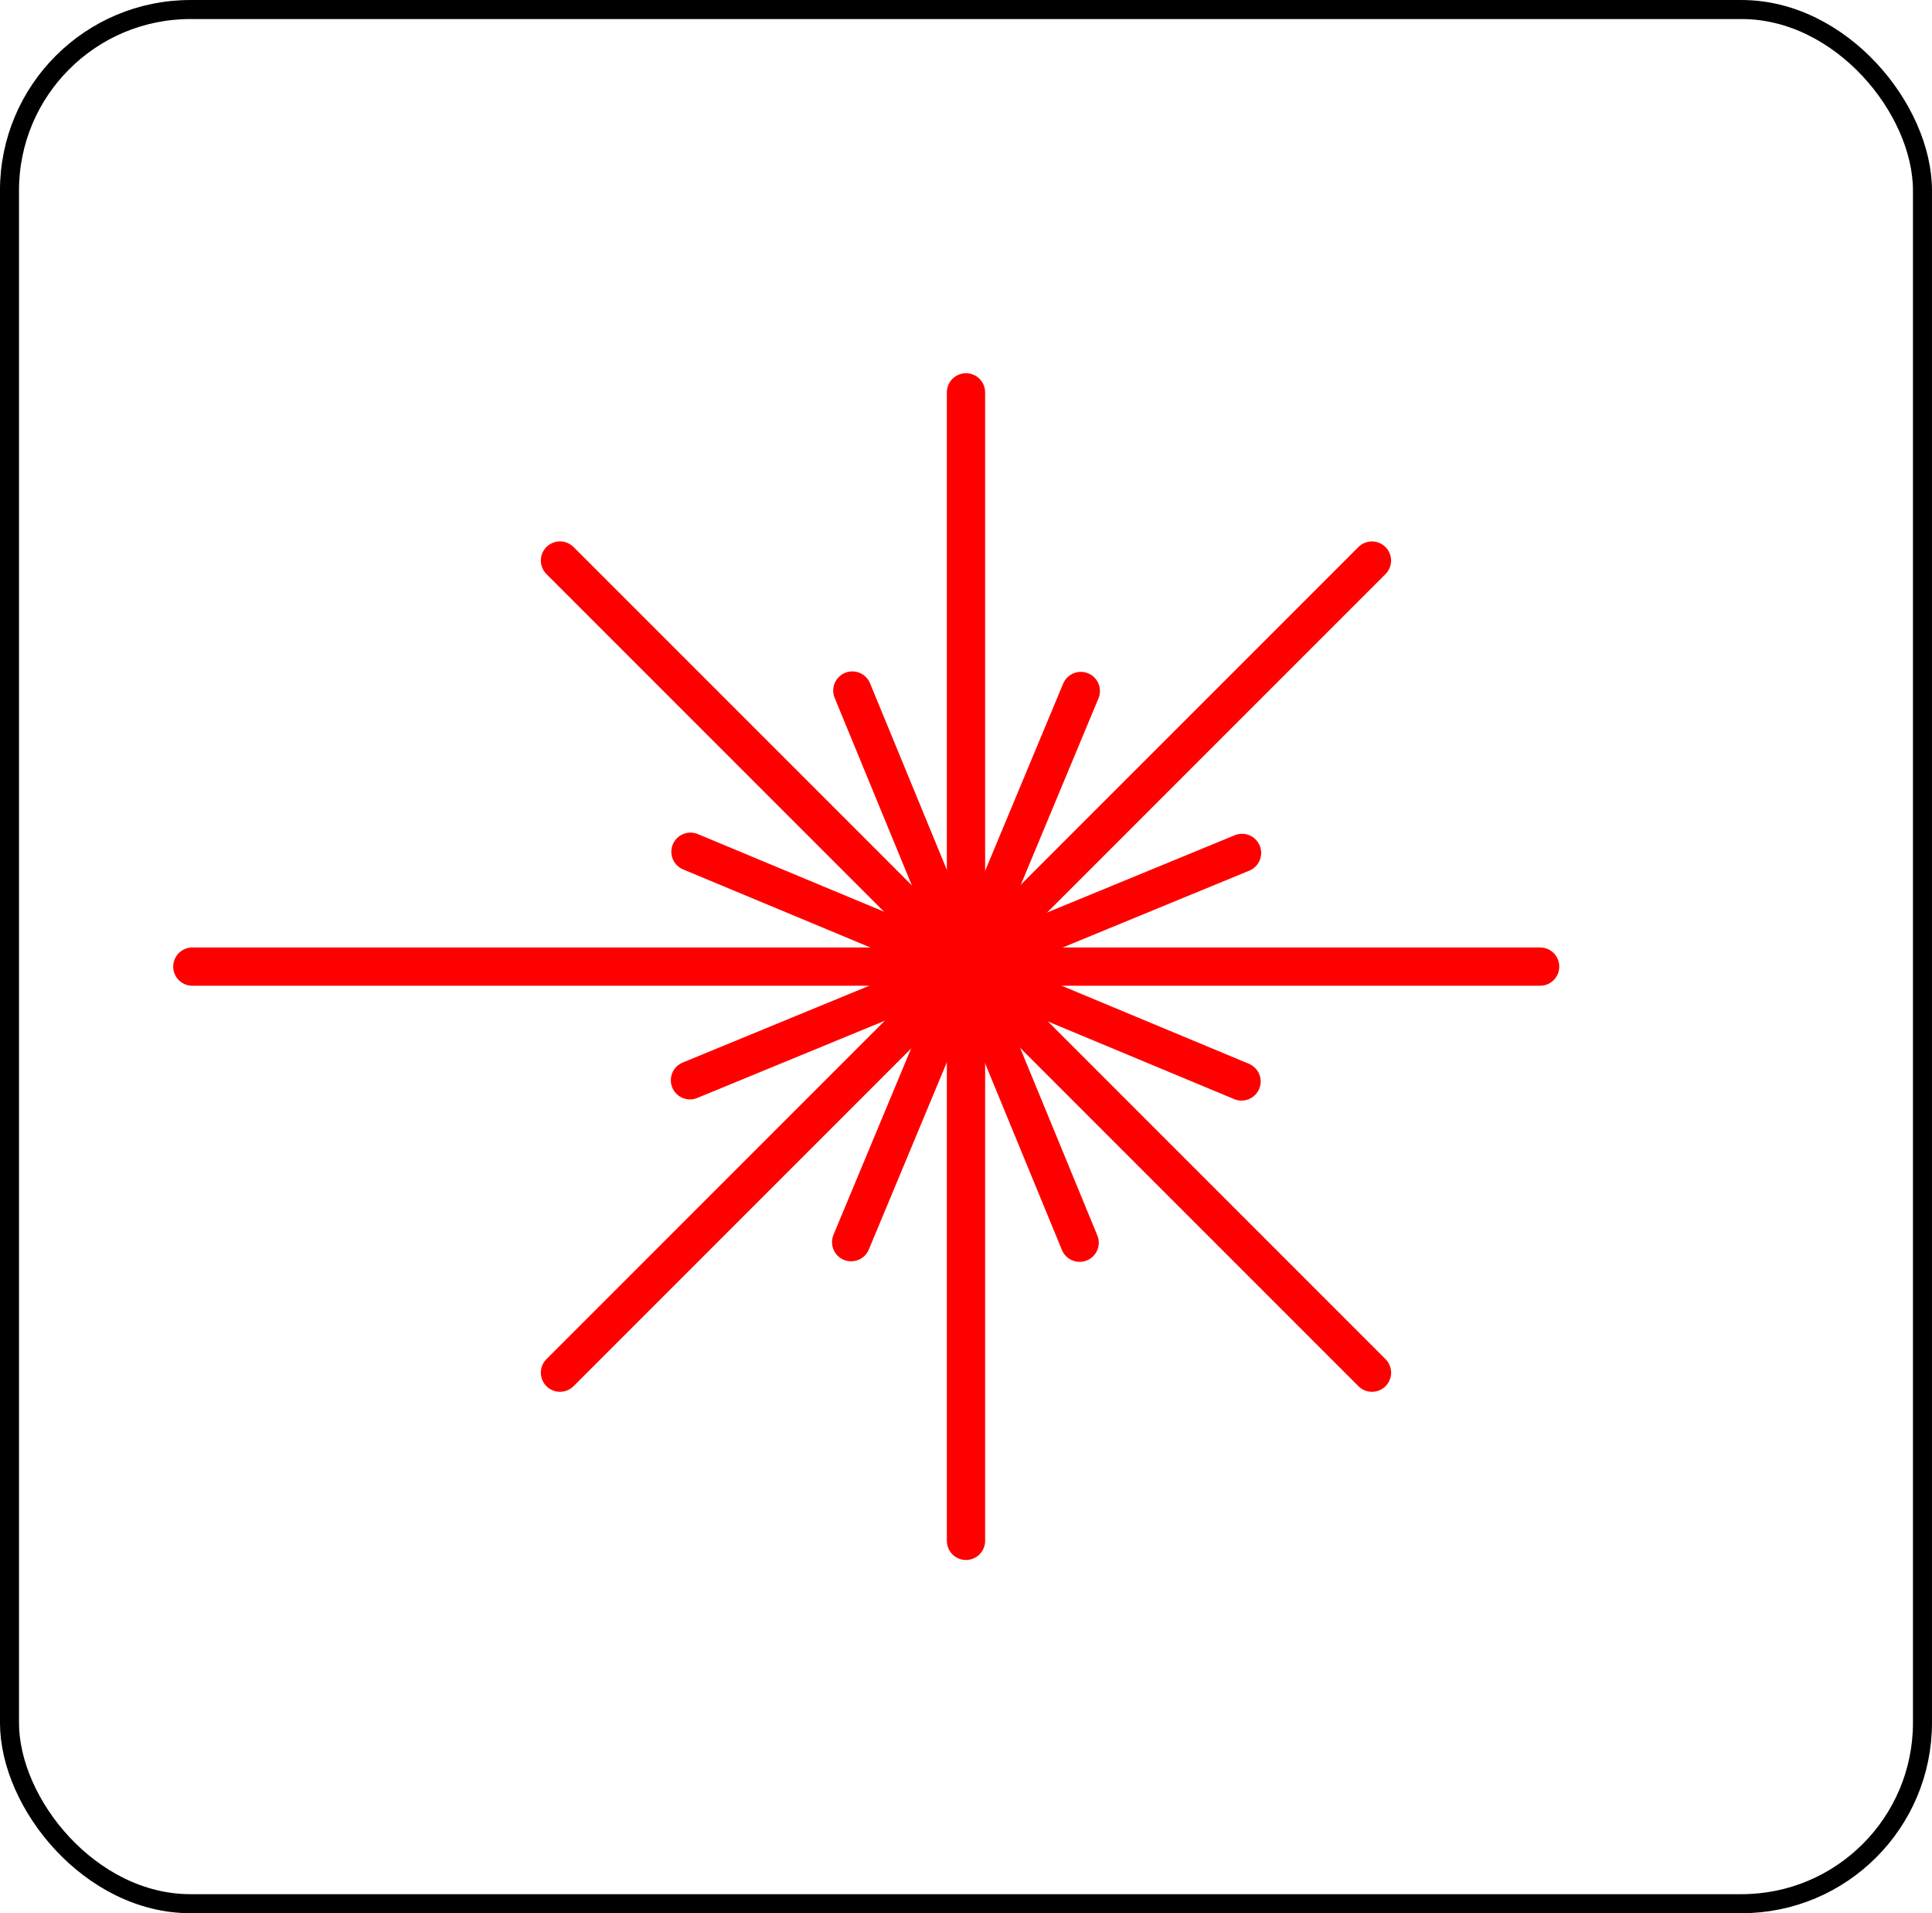 <?xml version="1.0" encoding="UTF-8" standalone="no"?>
<!-- Created with Inkscape (http://www.inkscape.org/) -->

<svg
   width="50.475mm"
   height="49.975mm"
   viewBox="0 0 50.475 49.975"
   version="1.1"
   id="svg1"
   inkscape:version="1.4 (86a8ad7, 2024-10-11)"
   sodipodi:docname="NodeIcons.svg"
   xmlns:inkscape="http://www.inkscape.org/namespaces/inkscape"
   xmlns:sodipodi="http://sodipodi.sourceforge.net/DTD/sodipodi-0.dtd"
   xmlns:xlink="http://www.w3.org/1999/xlink"
   xmlns="http://www.w3.org/2000/svg"
   xmlns:svg="http://www.w3.org/2000/svg">
  <sodipodi:namedview
     id="namedview1"
     pagecolor="#ffffff"
     bordercolor="#000000"
     borderopacity="0.25"
     inkscape:showpageshadow="2"
     inkscape:pageopacity="0.0"
     inkscape:pagecheckerboard="0"
     inkscape:deskcolor="#d1d1d1"
     inkscape:document-units="mm"
     showgrid="true"
     inkscape:zoom="0.5"
     inkscape:cx="551"
     inkscape:cy="547"
     inkscape:window-width="1920"
     inkscape:window-height="1147"
     inkscape:window-x="-8"
     inkscape:window-y="-8"
     inkscape:window-maximized="1"
     inkscape:current-layer="layer2">
    <inkscape:grid
       id="grid1"
       units="mm"
       originx="-119.763"
       originy="-119.751"
       spacingx="1"
       spacingy="1"
       empcolor="#0099e5"
       empopacity="0.302"
       color="#0099e5"
       opacity="0.149"
       empspacing="5"
       enabled="true"
       visible="true" />
    <inkscape:page
       x="0"
       y="0"
       width="50.475"
       height="49.975"
       id="page2"
       margin="0"
       bleed="0" />
  </sodipodi:namedview>
  <defs
     id="defs1" />
  <g
     inkscape:label="Icon Frame"
     inkscape:groupmode="layer"
     id="layer1"
     inkscape:tile-cx="39.999999"
     inkscape:tile-cy="49.999999"
     inkscape:tile-w="50.499999"
     inkscape:tile-h="50.499999"
     inkscape:tile-x0="14.75"
     inkscape:tile-y0="24.749999"
     transform="translate(-119.763,-119.751)">
    <rect
       style="fill:none;stroke:#000000;stroke-width:0.497;stroke-linecap:round;stroke-linejoin:bevel;stroke-dasharray:none"
       id="rect1"
       width="49.978"
       height="49.478"
       x="9.774"
       y="10.274"
       ry="4.726"
       inkscape:export-filename="node_unknown.svg"
       inkscape:export-xdpi="96"
       inkscape:export-ydpi="96" />
    <use
       x="0"
       y="0"
       xlink:href="#rect1"
       id="use151"
       transform="translate(110.237,109.726)" />
  </g>
  <g
     inkscape:groupmode="layer"
     id="layer2"
     inkscape:label="Icon Frame 1"
     transform="translate(-119.763,-119.751)">
    <path
       style="fill:none;fill-opacity:0.561;stroke:#ff0000;stroke-width:1;stroke-linecap:round;stroke-linejoin:bevel;stroke-dasharray:none;stroke-opacity:1"
       d="M 145,160 V 130 v 0"
       id="path185" />
    <path
       style="fill:none;fill-opacity:0.561;stroke:#ff0000;stroke-width:1;stroke-linecap:round;stroke-linejoin:bevel;stroke-dasharray:none;stroke-opacity:1"
       d="m 134.393,155.607 21.213,-21.213"
       id="path186" />
    <path
       style="fill:none;fill-opacity:0.561;stroke:#ff0000;stroke-width:1;stroke-linecap:round;stroke-linejoin:bevel;stroke-dasharray:none;stroke-opacity:1"
       d="M 155.607,155.607 134.393,134.393"
       id="path187" />
    <path
       style="fill:none;fill-opacity:0.561;stroke:#ff0000;stroke-width:1;stroke-linecap:round;stroke-linejoin:bevel;stroke-dasharray:none;stroke-opacity:1"
       d="M 124.788,145 160,145"
       id="path188" />
    <path
       style="fill:none;fill-opacity:0.561;stroke:#ff0000;stroke-width:1;stroke-linecap:round;stroke-linejoin:bevel;stroke-dasharray:none;stroke-opacity:1"
       d="m 137.789,147.969 14.423,-5.938"
       id="path190" />
    <path
       style="fill:none;fill-opacity:0.561;stroke:#ff0000;stroke-width:1;stroke-linecap:round;stroke-linejoin:bevel;stroke-dasharray:none;stroke-opacity:1"
       d="m 142,152.198 6,-14.397"
       id="path191" />
    <path
       style="fill:none;fill-opacity:0.561;stroke:#ff0000;stroke-width:1;stroke-linecap:round;stroke-linejoin:bevel;stroke-dasharray:none;stroke-opacity:1"
       d="m 137.802,142 14.397,6"
       id="path192" />
    <path
       style="fill:none;fill-opacity:0.561;stroke:#ff0000;stroke-width:1;stroke-linecap:round;stroke-linejoin:bevel;stroke-dasharray:none;stroke-opacity:1"
       d="m 142.031,137.789 5.938,14.423"
       id="path193" />
  </g>
</svg>
